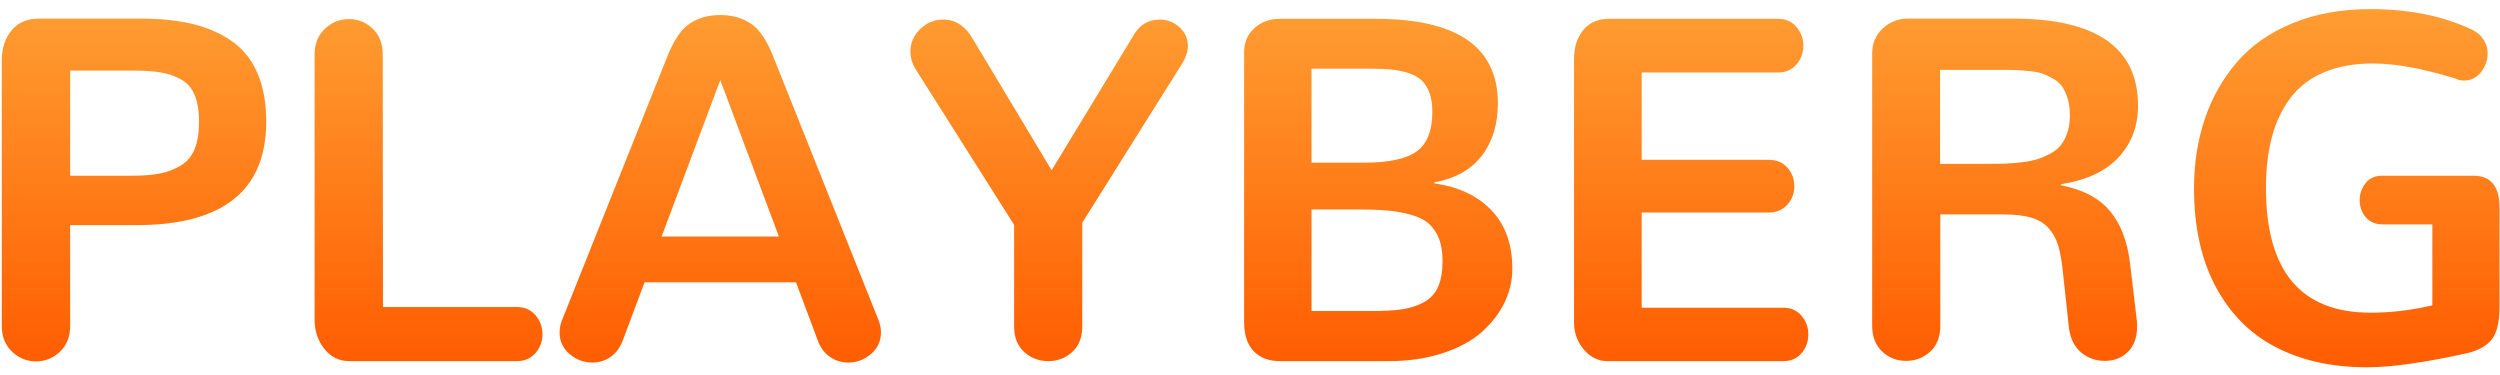 <?xml version="1.0" encoding="UTF-8"?>
<svg width="180px" height="27px" viewBox="0 0 180 27" version="1.1" xmlns="http://www.w3.org/2000/svg" xmlns:xlink="http://www.w3.org/1999/xlink">
    <!-- Generator: Sketch 46.2 (44496) - http://www.bohemiancoding.com/sketch -->
    <title>PLAYBERG</title>
    <desc>Created with Sketch.</desc>
    <defs>
        <linearGradient x1="55.737%" y1="0%" x2="55.737%" y2="100%" id="linearGradient-1">
            <stop stop-color="#FF9D32" offset="0%"></stop>
            <stop stop-color="#FF5C00" offset="100%"></stop>
        </linearGradient>
    </defs>
    <g id="Page-1" stroke="none" stroke-width="1" fill="none" fill-rule="evenodd">
        <g id="Sign-Up-Screen" transform="translate(-98, -66)" fill="url(#linearGradient-1)">
            <path d="M100.59,92.017 C99.929,92.017 99.353,91.784 98.864,91.316 C98.374,90.849 98.129,90.234 98.129,89.471 L98.129,70.347 C98.129,69.481 98.362,68.764 98.829,68.194 C99.296,67.624 99.952,67.339 100.795,67.339 L108.143,67.339 C109.556,67.339 110.795,67.468 111.86,67.724 C112.926,67.98 113.866,68.39 114.68,68.954 C115.495,69.518 116.113,70.287 116.534,71.261 C116.956,72.236 117.167,73.401 117.167,74.756 C117.167,79.724 114.051,82.208 107.819,82.208 L103.051,82.208 L103.051,89.471 C103.051,90.234 102.808,90.849 102.324,91.316 C101.84,91.784 101.262,92.017 100.59,92.017 Z M103.051,78.653 L107.494,78.653 C108.326,78.653 109.018,78.596 109.57,78.482 C110.123,78.368 110.618,78.171 111.057,77.892 C111.496,77.613 111.818,77.217 112.023,76.705 C112.228,76.192 112.33,75.542 112.33,74.756 C112.33,73.993 112.228,73.361 112.023,72.859 C111.818,72.358 111.496,71.982 111.057,71.731 C110.618,71.481 110.134,71.31 109.604,71.219 C109.075,71.128 108.411,71.082 107.614,71.082 L103.051,71.082 L103.051,78.653 Z M123.148,92 L135.214,92 C135.772,92 136.219,91.806 136.555,91.419 C136.891,91.032 137.059,90.582 137.059,90.069 C137.059,89.545 136.891,89.086 136.555,88.693 C136.219,88.3 135.772,88.104 135.214,88.104 L125.575,88.104 L125.558,69.92 C125.558,69.157 125.319,68.541 124.84,68.074 C124.362,67.607 123.792,67.374 123.131,67.374 C122.459,67.374 121.878,67.607 121.388,68.074 C120.898,68.541 120.653,69.157 120.653,69.92 L120.653,89.009 C120.653,89.83 120.887,90.533 121.354,91.12 C121.821,91.707 122.419,92 123.148,92 Z M154.081,83.028 L149.86,71.766 L145.638,83.028 L154.081,83.028 Z M156.849,90.428 L155.311,86.326 L144.408,86.326 L142.87,90.428 C142.676,90.986 142.38,91.405 141.981,91.684 C141.582,91.963 141.138,92.103 140.648,92.103 C140.033,92.103 139.486,91.897 139.008,91.487 C138.529,91.077 138.29,90.559 138.29,89.932 C138.29,89.647 138.347,89.357 138.461,89.061 L145.963,70.279 C146.442,69.014 146.991,68.165 147.612,67.732 C148.233,67.299 148.982,67.083 149.86,67.083 C150.737,67.083 151.486,67.299 152.107,67.732 C152.728,68.165 153.278,69.014 153.756,70.279 L161.259,89.061 C161.372,89.357 161.429,89.647 161.429,89.932 C161.429,90.559 161.19,91.077 160.712,91.487 C160.233,91.897 159.686,92.103 159.071,92.103 C158.581,92.103 158.137,91.963 157.738,91.684 C157.339,91.405 157.043,90.986 156.849,90.428 Z M171.017,89.505 C171.017,90.291 171.259,90.903 171.743,91.342 C172.227,91.781 172.806,92 173.478,92 C174.15,92 174.725,91.781 175.204,91.342 C175.682,90.903 175.922,90.291 175.922,89.505 L175.922,82.037 L183.151,70.518 C183.401,70.097 183.527,69.692 183.527,69.305 C183.527,68.769 183.322,68.319 182.911,67.955 C182.501,67.59 182.028,67.408 181.493,67.408 C180.661,67.408 180.023,67.806 179.579,68.604 L173.717,78.26 L168.077,68.86 C167.531,67.892 166.807,67.408 165.907,67.408 C165.28,67.408 164.731,67.636 164.258,68.091 C163.785,68.547 163.549,69.088 163.549,69.715 C163.549,70.136 163.663,70.541 163.89,70.928 L171.017,82.19 L171.017,89.505 Z M190.14,92 C189.354,92 188.73,91.764 188.269,91.291 C187.808,90.818 187.577,90.109 187.577,89.163 L187.577,69.783 C187.577,69.054 187.825,68.467 188.32,68.023 C188.816,67.579 189.423,67.356 190.14,67.356 L197.062,67.356 C202.918,67.356 205.846,69.384 205.846,73.44 C205.846,74.956 205.459,76.215 204.684,77.217 C203.909,78.22 202.77,78.858 201.266,79.131 L201.266,79.2 C203.02,79.45 204.396,80.1 205.393,81.148 C206.39,82.196 206.888,83.597 206.888,85.352 C206.888,86.207 206.698,87.024 206.316,87.804 C205.934,88.585 205.385,89.291 204.667,89.924 C203.949,90.556 203.012,91.06 201.855,91.436 C200.699,91.812 199.409,92 197.985,92 L190.14,92 Z M192.43,88.394 L196.771,88.394 C197.671,88.394 198.406,88.351 198.976,88.266 C199.545,88.18 200.064,88.01 200.531,87.753 C200.998,87.497 201.337,87.127 201.548,86.642 C201.759,86.158 201.864,85.534 201.864,84.771 C201.864,84.133 201.773,83.592 201.591,83.147 C201.408,82.703 201.16,82.347 200.847,82.079 C200.534,81.812 200.107,81.604 199.565,81.456 C199.024,81.307 198.463,81.208 197.882,81.156 C197.301,81.105 196.583,81.08 195.729,81.08 L192.43,81.08 L192.43,88.394 Z M192.43,77.713 L196.224,77.713 C197.99,77.713 199.249,77.442 200.001,76.901 C200.753,76.36 201.129,75.406 201.129,74.039 C201.129,73.503 201.058,73.047 200.916,72.671 C200.773,72.295 200.582,71.996 200.343,71.774 C200.104,71.552 199.785,71.378 199.386,71.253 C198.987,71.128 198.583,71.045 198.173,71.005 C197.762,70.965 197.261,70.945 196.669,70.945 L192.43,70.945 L192.43,77.713 Z M213.741,92 L226.405,92 C226.952,92 227.388,91.809 227.712,91.427 C228.037,91.046 228.199,90.599 228.199,90.086 C228.199,89.573 228.037,89.123 227.712,88.736 C227.388,88.348 226.952,88.155 226.405,88.155 L216.202,88.155 L216.202,81.302 L225.345,81.302 C225.904,81.302 226.351,81.114 226.687,80.738 C227.023,80.362 227.191,79.917 227.191,79.405 C227.191,78.892 227.026,78.448 226.696,78.072 C226.365,77.696 225.915,77.508 225.345,77.508 L216.202,77.508 L216.202,71.219 L226.012,71.219 C226.57,71.219 227.015,71.025 227.345,70.638 C227.675,70.25 227.841,69.8 227.841,69.288 C227.841,68.775 227.675,68.325 227.345,67.938 C227.015,67.55 226.57,67.356 226.012,67.356 L213.861,67.356 C213.052,67.356 212.428,67.627 211.99,68.168 C211.551,68.709 211.332,69.402 211.332,70.245 L211.332,89.249 C211.332,89.966 211.565,90.604 212.032,91.163 C212.5,91.721 213.069,92 213.741,92 Z M235.24,91.983 C234.568,91.983 233.993,91.758 233.514,91.308 C233.036,90.858 232.797,90.24 232.797,89.454 L232.797,69.852 C232.797,69.122 233.05,68.521 233.557,68.049 C234.064,67.576 234.677,67.339 235.394,67.339 L242.931,67.339 C248.935,67.339 251.937,69.43 251.937,73.611 C251.937,75.07 251.476,76.303 250.553,77.311 C249.63,78.32 248.24,78.972 246.383,79.268 L246.383,79.336 C247.967,79.644 249.149,80.268 249.929,81.208 C250.71,82.148 251.191,83.427 251.373,85.044 L251.852,89.078 C251.863,89.18 251.869,89.328 251.869,89.522 C251.869,90.297 251.65,90.901 251.211,91.333 C250.772,91.766 250.223,91.983 249.562,91.983 C248.878,91.983 248.291,91.769 247.802,91.342 C247.312,90.915 247.027,90.285 246.947,89.454 L246.52,85.506 C246.44,84.743 246.326,84.122 246.178,83.643 C246.03,83.165 245.796,82.752 245.477,82.404 C245.158,82.057 244.74,81.809 244.221,81.661 C243.703,81.513 243.045,81.438 242.247,81.438 L237.701,81.438 L237.701,89.454 C237.701,90.251 237.459,90.872 236.975,91.316 C236.491,91.761 235.913,91.983 235.24,91.983 Z M237.684,77.798 L241.188,77.798 C241.666,77.798 242.068,77.793 242.393,77.781 C242.717,77.77 243.099,77.739 243.538,77.687 C243.976,77.636 244.347,77.565 244.648,77.474 C244.95,77.382 245.264,77.251 245.588,77.081 C245.913,76.91 246.172,76.705 246.366,76.465 C246.56,76.226 246.719,75.924 246.844,75.56 C246.97,75.195 247.032,74.779 247.032,74.312 C247.032,73.868 246.981,73.472 246.879,73.124 C246.776,72.777 246.648,72.489 246.494,72.261 C246.34,72.033 246.127,71.84 245.853,71.68 C245.58,71.521 245.326,71.398 245.093,71.313 C244.859,71.227 244.554,71.165 244.178,71.125 C243.802,71.085 243.483,71.059 243.221,71.048 C242.959,71.036 242.623,71.031 242.213,71.031 L237.684,71.031 L237.684,77.798 Z M268.446,92.444 C270.166,92.444 272.553,92.108 275.607,91.436 C276.461,91.231 277.068,90.889 277.427,90.411 C277.786,89.932 277.965,89.174 277.965,88.138 L277.965,80.96 C277.965,79.422 277.344,78.653 276.102,78.653 L269.489,78.653 C268.987,78.653 268.597,78.832 268.318,79.191 C268.039,79.55 267.899,79.957 267.899,80.413 C267.899,80.903 268.047,81.316 268.344,81.652 C268.64,81.988 269.044,82.156 269.557,82.156 L273.129,82.156 L273.129,87.984 C271.625,88.337 270.144,88.514 268.685,88.514 C263.661,88.514 261.149,85.523 261.149,79.542 C261.149,78.163 261.291,76.938 261.576,75.867 C261.861,74.796 262.305,73.859 262.909,73.056 C263.513,72.253 264.316,71.637 265.319,71.21 C266.321,70.783 267.5,70.569 268.856,70.569 C270.463,70.569 272.451,70.934 274.821,71.663 C274.991,71.754 275.185,71.8 275.402,71.8 C275.903,71.8 276.313,71.598 276.632,71.193 C276.951,70.789 277.111,70.33 277.111,69.817 C277.111,69.498 277.019,69.188 276.837,68.886 C276.655,68.584 276.387,68.342 276.034,68.16 C273.938,67.157 271.482,66.656 268.668,66.656 C266.583,66.656 264.72,66.992 263.08,67.664 C261.439,68.336 260.106,69.265 259.081,70.45 C258.055,71.635 257.281,72.996 256.757,74.534 C256.233,76.072 255.97,77.747 255.97,79.559 C255.97,82.327 256.489,84.686 257.526,86.634 C258.562,88.582 260.009,90.038 261.866,91 C263.724,91.963 265.917,92.444 268.446,92.444 Z" id="PLAYBERG"></path>
        </g>
    </g>
</svg>